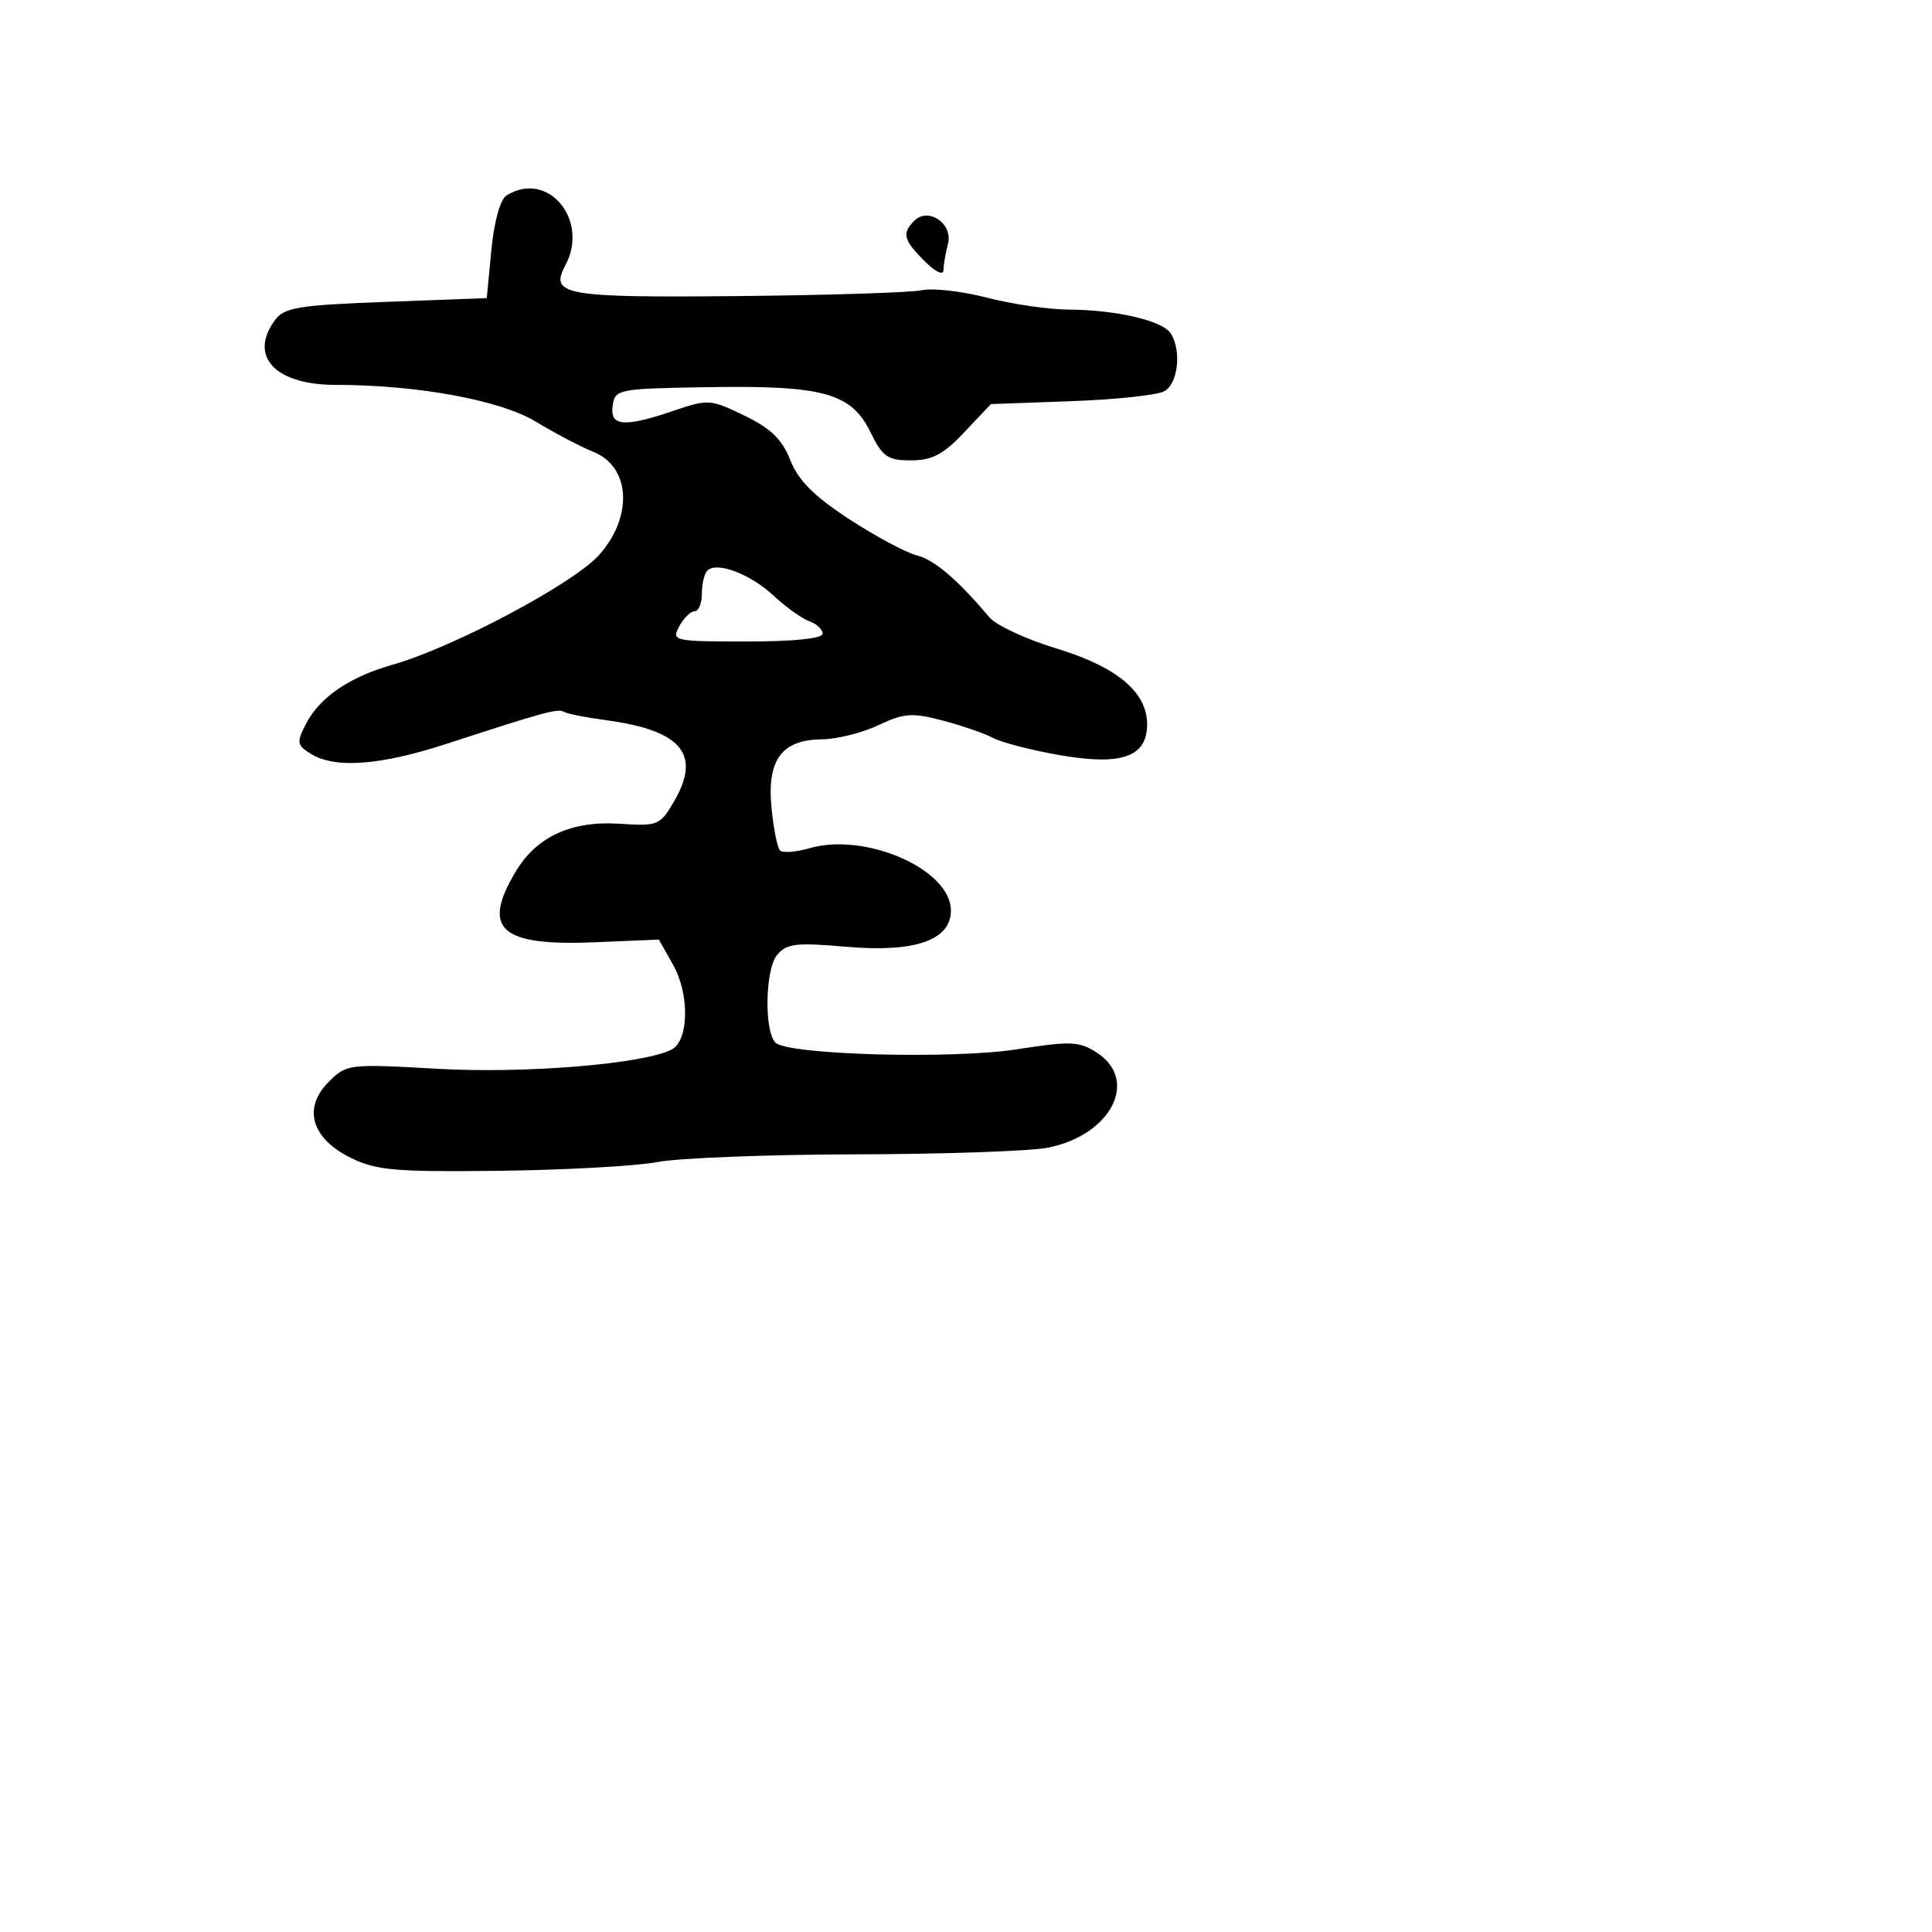 <svg xmlns="http://www.w3.org/2000/svg" width="256" height="256" viewBox="0 0 256 256" version="1.1">
	<path d="M 67.107 25.913 C 66.282 26.435, 65.467 29.382, 65.107 33.147 L 64.500 39.500 51.168 40 C 39.461 40.439, 37.662 40.737, 36.418 42.441 C 32.914 47.238, 36.466 51, 44.499 51 C 55.297 51, 66.315 53.023, 70.989 55.865 C 73.470 57.373, 76.917 59.181, 78.648 59.883 C 83.564 61.874, 83.906 68.501, 79.356 73.565 C 75.948 77.358, 60.033 85.805, 52 88.085 C 46.317 89.699, 42.365 92.393, 40.560 95.885 C 39.273 98.373, 39.326 98.722, 41.163 99.870 C 44.377 101.877, 50.342 101.439, 59.233 98.542 C 72.217 94.312, 73.938 93.845, 74.744 94.330 C 75.160 94.580, 77.644 95.072, 80.264 95.423 C 90.333 96.770, 92.978 99.935, 89.293 106.230 C 87.460 109.362, 87.157 109.485, 82.083 109.150 C 75.749 108.732, 71.133 110.841, 68.379 115.413 C 63.747 123.102, 66.256 125.379, 78.786 124.856 L 87.307 124.500 89.206 127.880 C 91.390 131.768, 91.277 137.897, 89 139.070 C 85.283 140.985, 69.606 142.278, 58.036 141.624 C 46.169 140.953, 45.927 140.982, 43.542 143.367 C 40.093 146.816, 41.265 150.845, 46.465 153.413 C 49.845 155.083, 52.352 155.302, 66.167 155.137 C 74.873 155.034, 84.309 154.510, 87.135 153.974 C 89.961 153.439, 101.774 152.980, 113.386 152.956 C 124.999 152.932, 136.436 152.539, 138.803 152.081 C 147.164 150.465, 150.975 143.179, 145.378 139.512 C 143.020 137.967, 141.944 137.920, 134.731 139.042 C 126.153 140.376, 104.373 139.773, 102.756 138.156 C 101.235 136.635, 101.386 128.445, 102.969 126.537 C 104.228 125.020, 105.484 124.871, 112.143 125.452 C 121.221 126.244, 126 124.588, 126 120.649 C 126 115.208, 114.708 110.237, 107.251 112.395 C 105.464 112.912, 103.711 113.045, 103.356 112.690 C 103.001 112.334, 102.492 109.772, 102.225 106.994 C 101.618 100.672, 103.583 98.016, 108.905 97.966 C 110.882 97.947, 114.250 97.105, 116.388 96.093 C 119.793 94.482, 120.854 94.406, 124.934 95.483 C 127.496 96.158, 130.504 97.199, 131.618 97.795 C 132.732 98.392, 136.690 99.410, 140.415 100.059 C 148.619 101.487, 152 100.296, 152 95.977 C 152 91.701, 148.005 88.363, 139.964 85.920 C 135.980 84.710, 131.996 82.860, 131.110 81.809 C 126.874 76.782, 123.805 74.168, 121.444 73.575 C 120.023 73.219, 116.003 71.061, 112.510 68.781 C 107.864 65.748, 105.775 63.654, 104.723 60.976 C 103.641 58.221, 102.136 56.760, 98.637 55.066 C 94.165 52.902, 93.811 52.876, 89.316 54.408 C 82.690 56.666, 80.788 56.512, 81.180 53.750 C 81.490 51.568, 81.875 51.494, 93.822 51.299 C 109.091 51.051, 112.805 52.078, 115.332 57.250 C 116.937 60.535, 117.605 61, 120.714 61 C 123.517 61, 125.004 60.215, 127.781 57.271 L 131.298 53.542 141.899 53.161 C 147.729 52.952, 153.287 52.364, 154.250 51.855 C 156.092 50.881, 156.596 46.489, 155.131 44.178 C 154.065 42.496, 147.902 41.055, 141.644 41.024 C 138.974 41.011, 134.087 40.300, 130.786 39.444 C 127.484 38.589, 123.594 38.144, 122.141 38.456 C 120.689 38.768, 109.721 39.117, 97.769 39.231 C 74.750 39.451, 72.803 39.105, 74.907 35.173 C 78.149 29.116, 72.549 22.467, 67.107 25.913 M 121.153 29.247 C 119.482 30.918, 119.703 31.794, 122.500 34.591 C 123.940 36.031, 125.006 36.542, 125.014 35.795 C 125.021 35.083, 125.289 33.526, 125.608 32.336 C 126.323 29.670, 123.020 27.380, 121.153 29.247 M 93.720 75.613 C 93.324 76.009, 93 77.383, 93 78.667 C 93 79.950, 92.566 81, 92.035 81 C 91.505 81, 90.589 81.900, 90 83 C 88.963 84.938, 89.240 85, 98.965 85 C 105.192 85, 109 84.609, 109 83.969 C 109 83.401, 108.213 82.661, 107.250 82.324 C 106.287 81.987, 104.150 80.457, 102.500 78.925 C 99.384 76.031, 94.968 74.365, 93.720 75.613" stroke="none" fill="black" fill-rule="evenodd"/>
</svg>